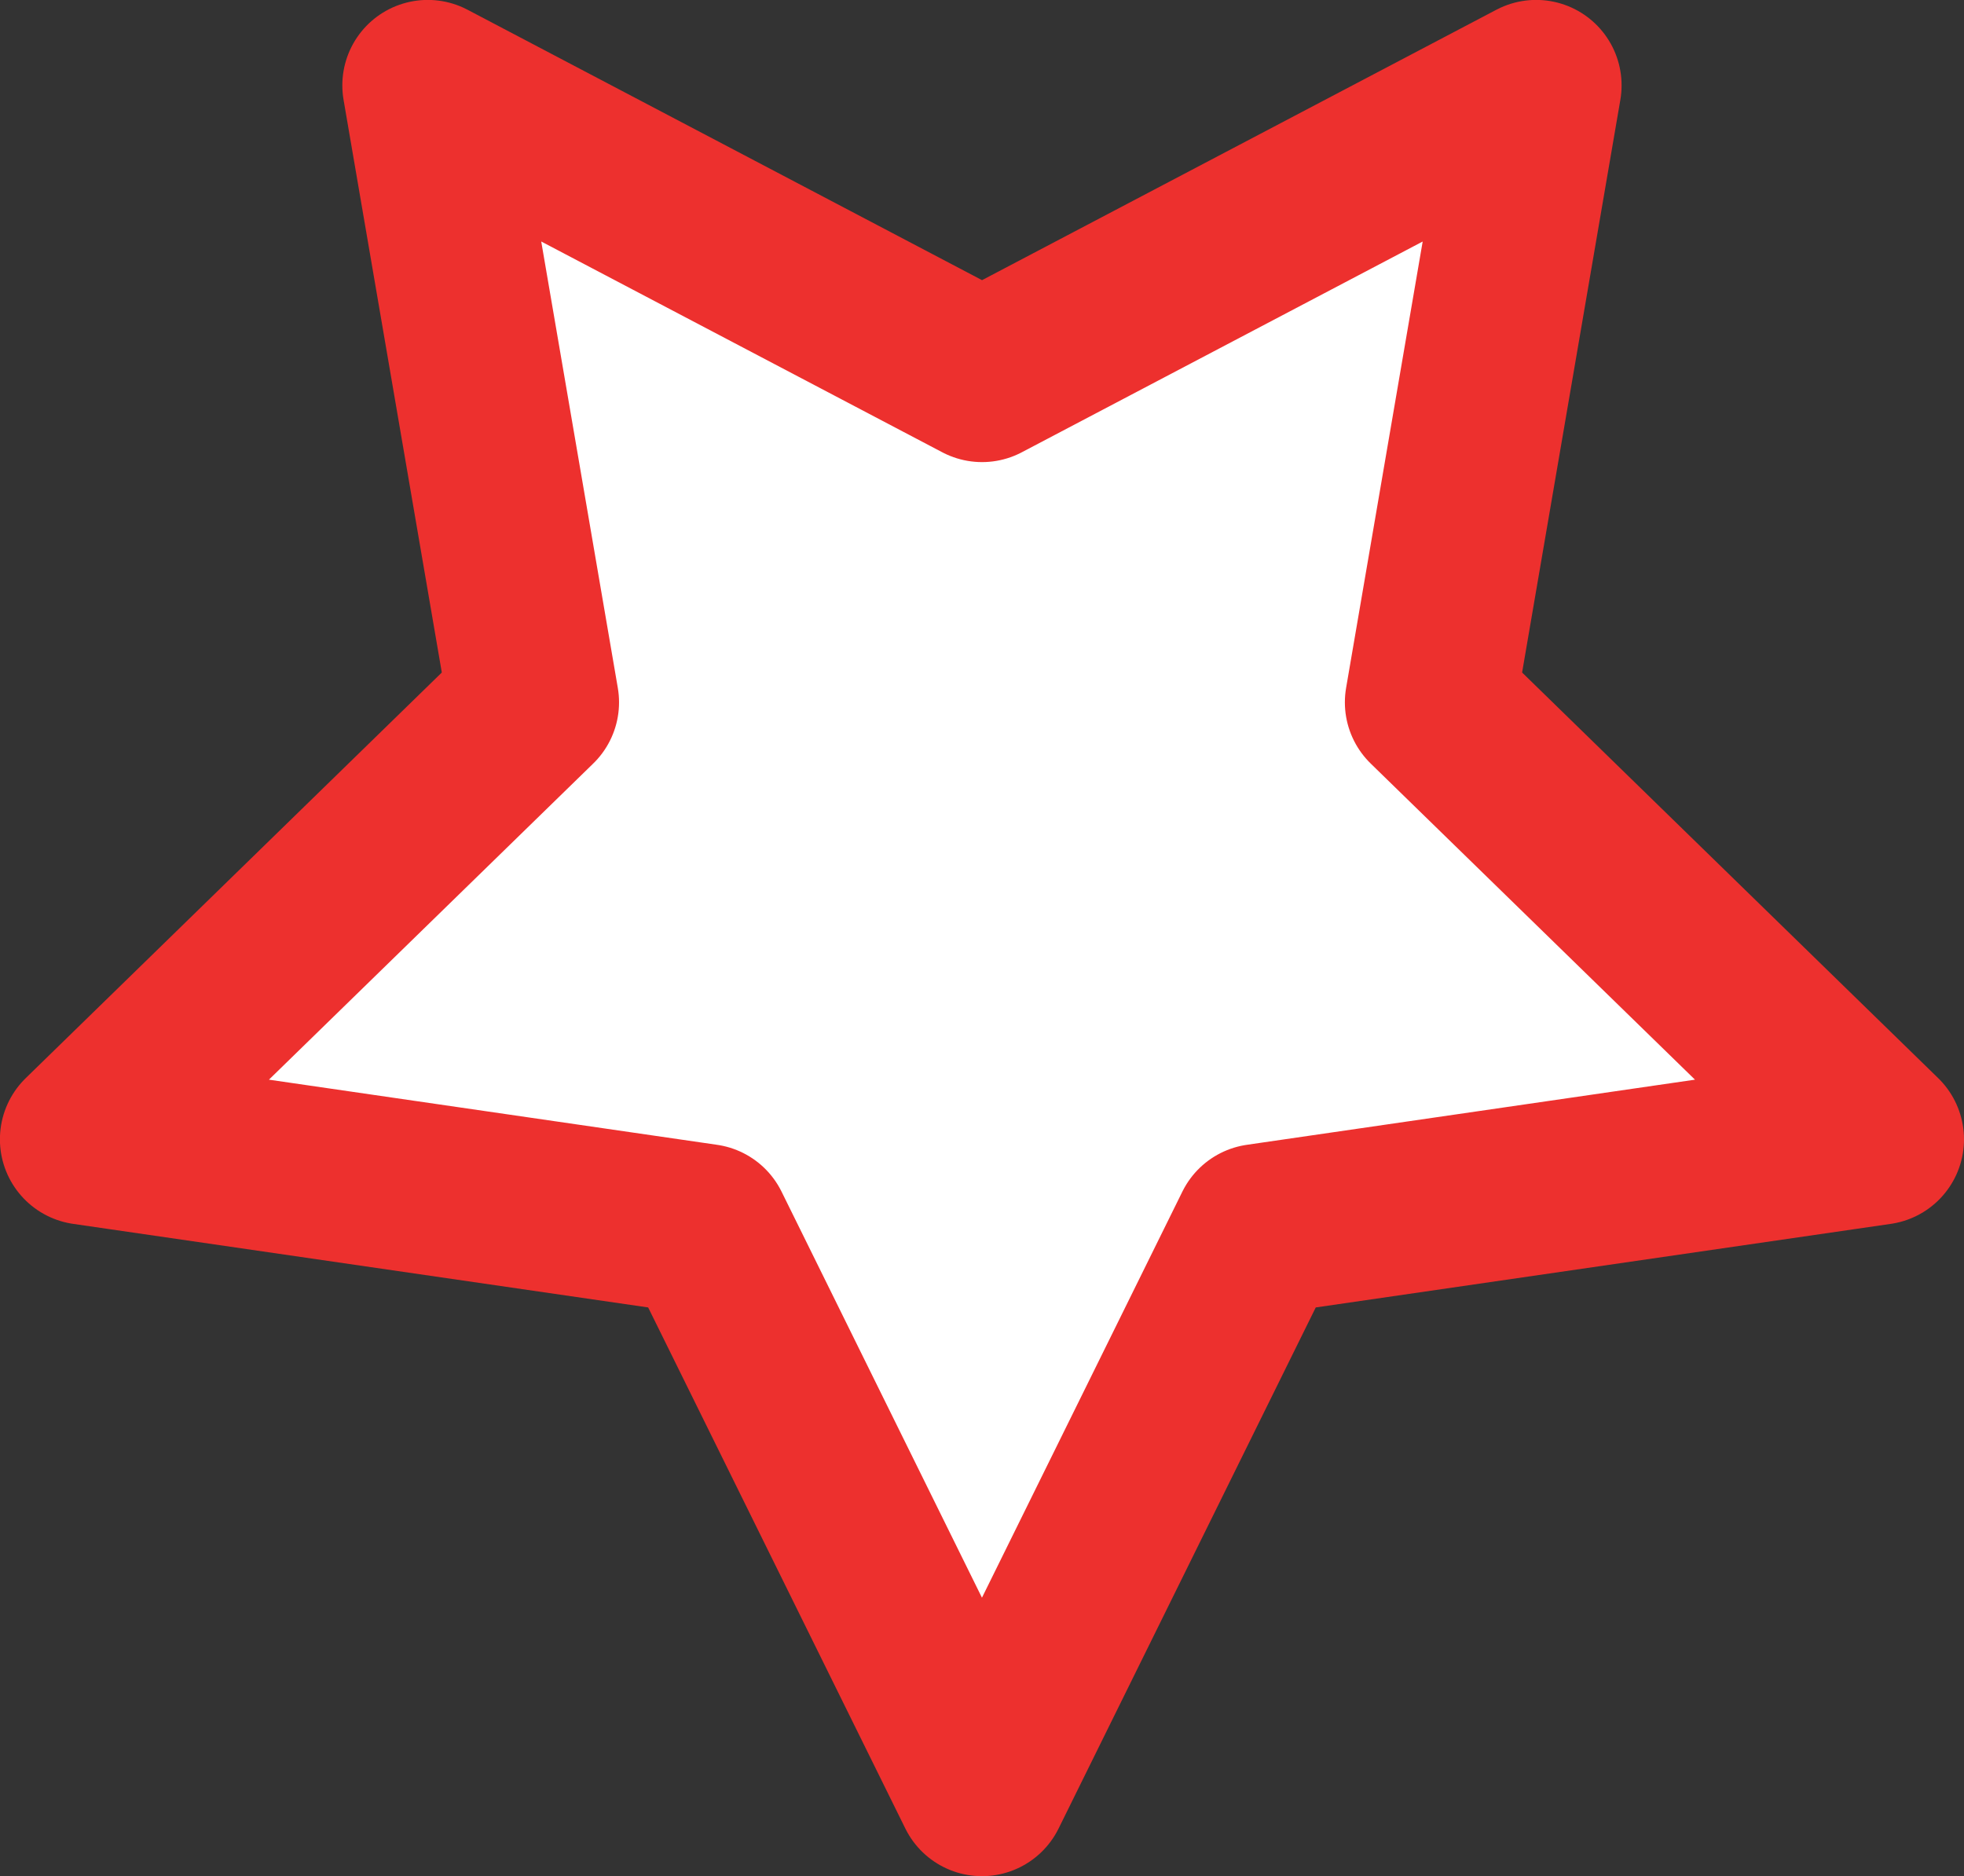<svg xmlns="http://www.w3.org/2000/svg" width="22.989" height="21.962" viewBox="0 0 22.989 21.962">
  <rect x="0" y="0" width="22.989" height="21.962" fill="#333333" stroke="none"/>
  <path id="Path_1839" data-name="Path 1839" d="M-980.292,254.682l6.486-3.41-1.239,7.222,5.247,5.115-7.252,1.054-3.243,6.571-3.243-6.571-7.252-1.054,5.247-5.115-1.239-7.222Z" transform="translate(991.787 -250.273)" fill="#fff" stroke="#ed302e" stroke-linecap="round" stroke-linejoin="round" stroke-width="2"/>
</svg>
